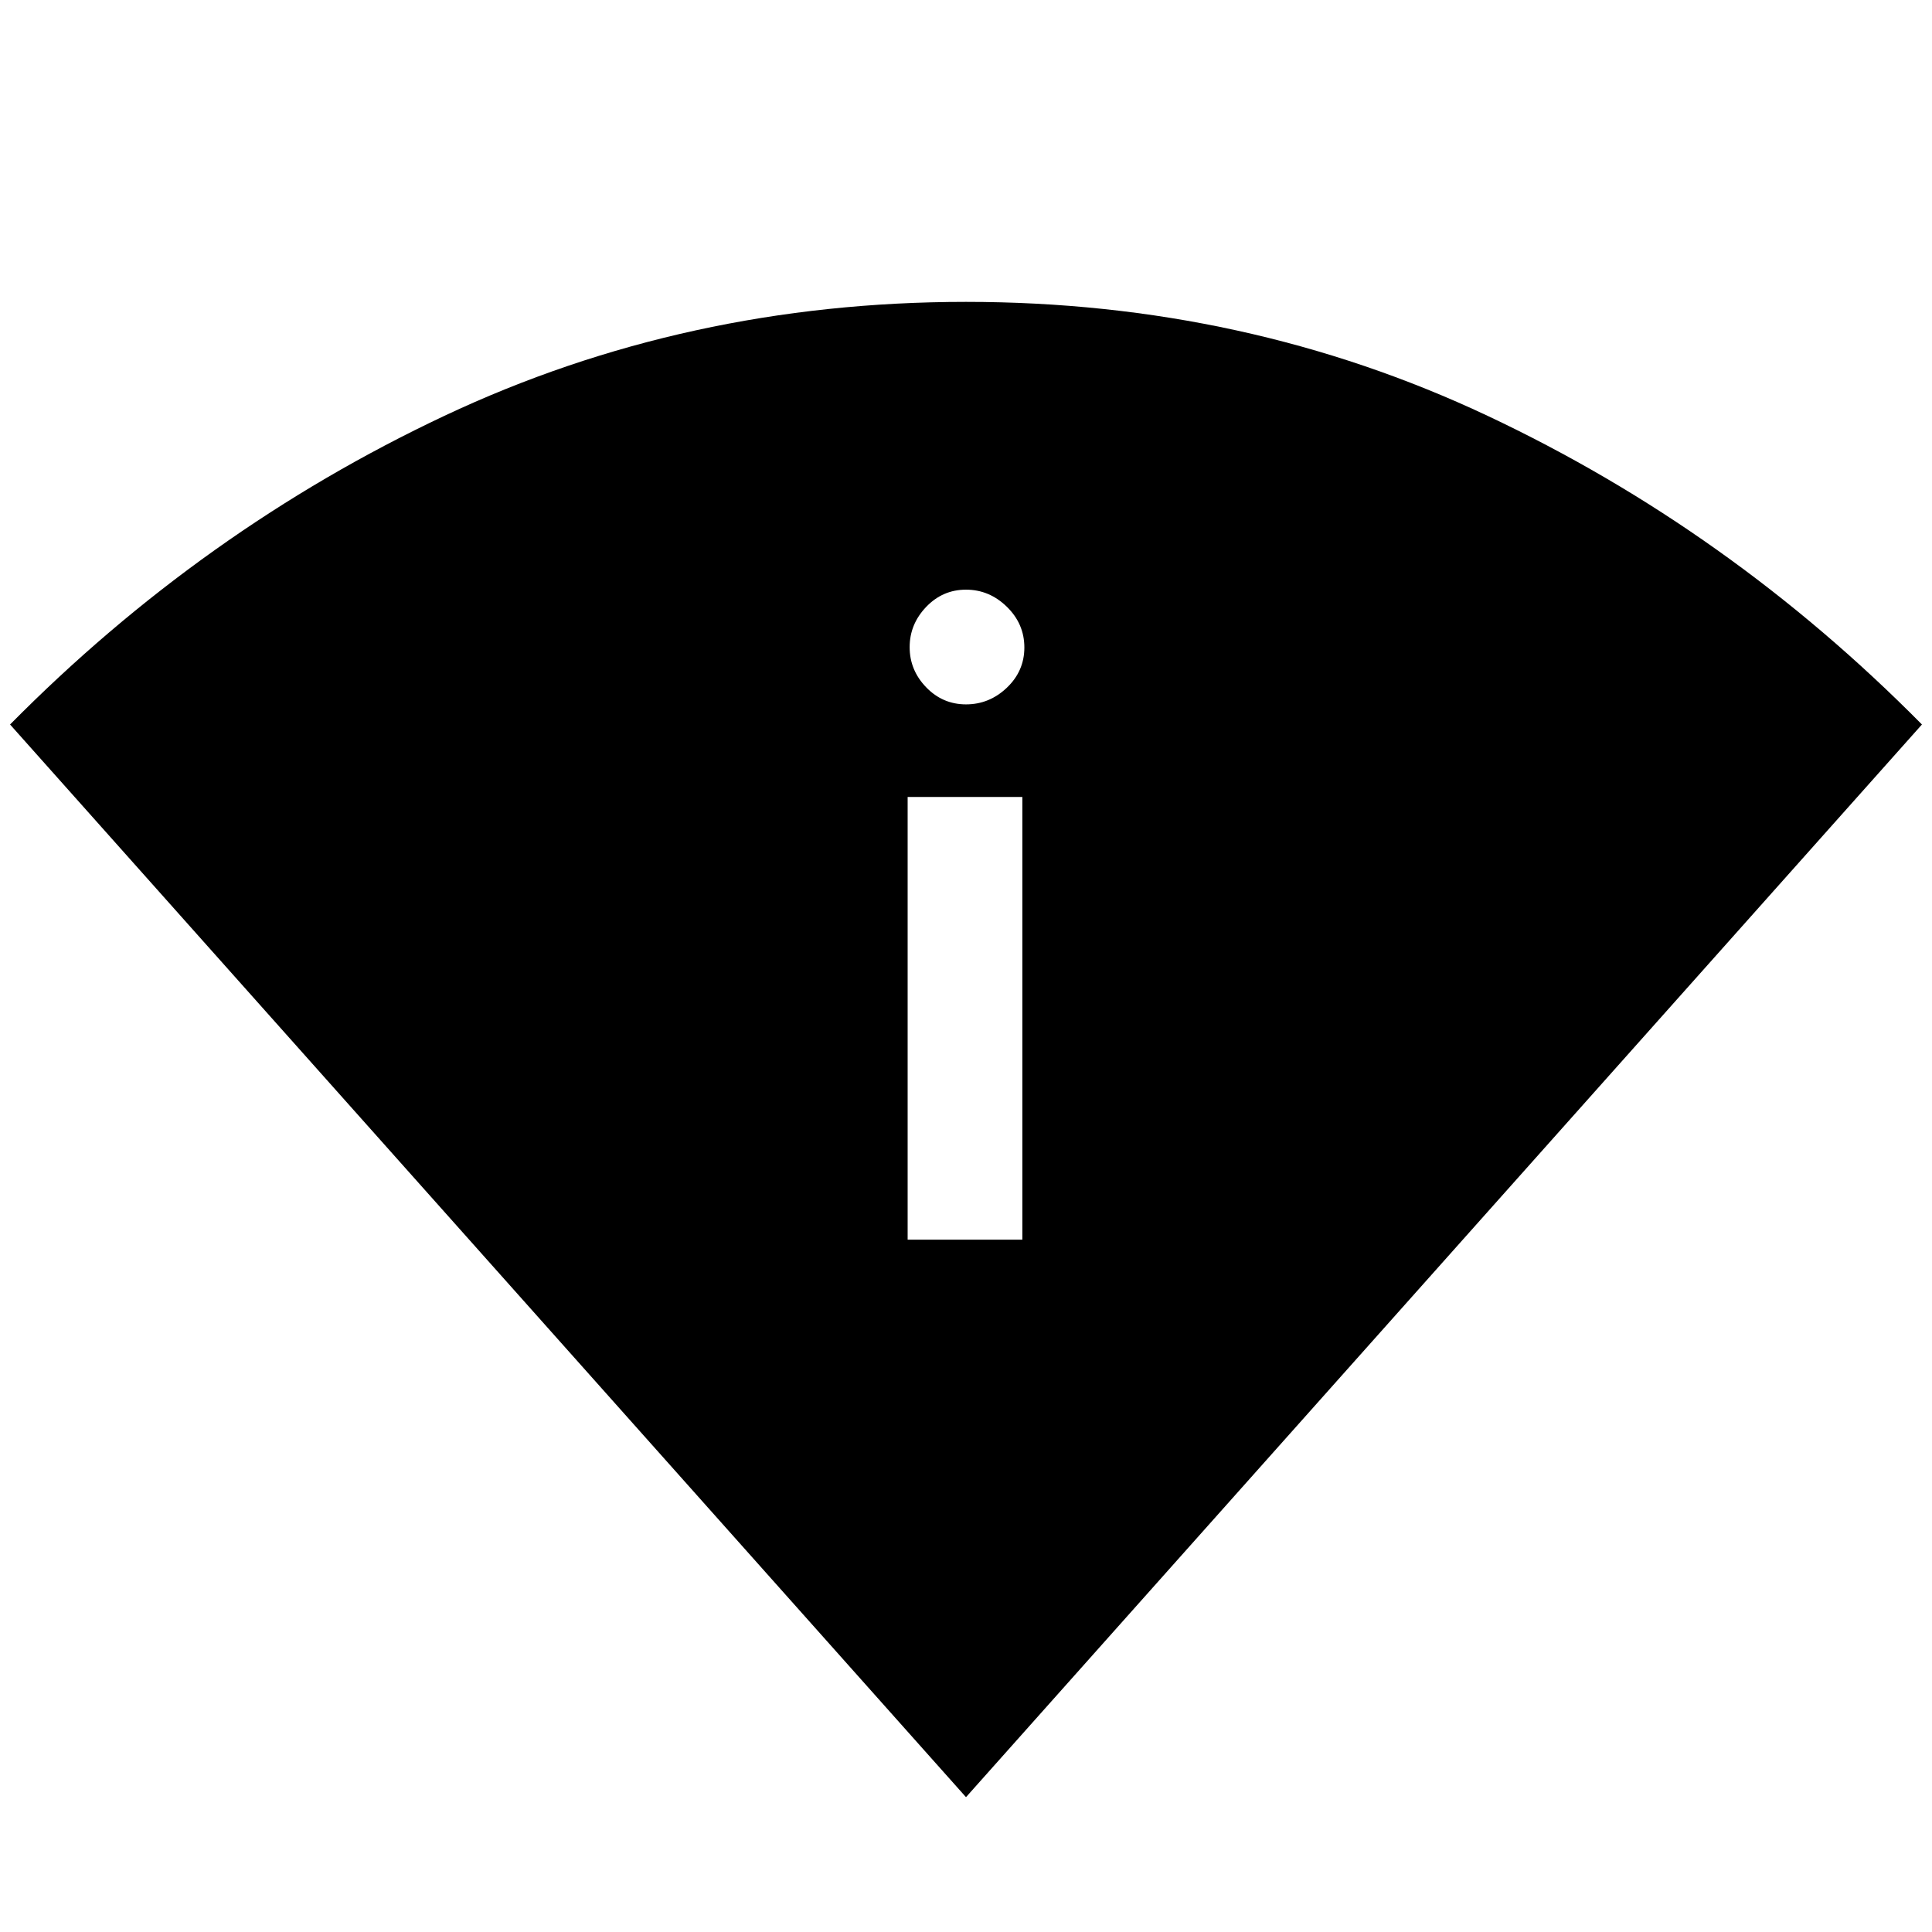 <svg xmlns="http://www.w3.org/2000/svg" height="48" viewBox="0 -960 960 960" width="48"><path d="M480-67 5-600q95.66-96.76 215.83-153.38Q341.01-810 480-810t259.17 56.62Q859.34-696.76 955-600L480-67Zm-29-277h57v-220h-57v220Zm29-266q11.6 0 20.3-8.28 8.7-8.28 8.7-20t-8.7-20.22q-8.7-8.5-20.3-8.5-11.6 0-19.8 8.58-8.2 8.58-8.2 20t8.2 19.92q8.2 8.5 19.8 8.5Z"/></svg>